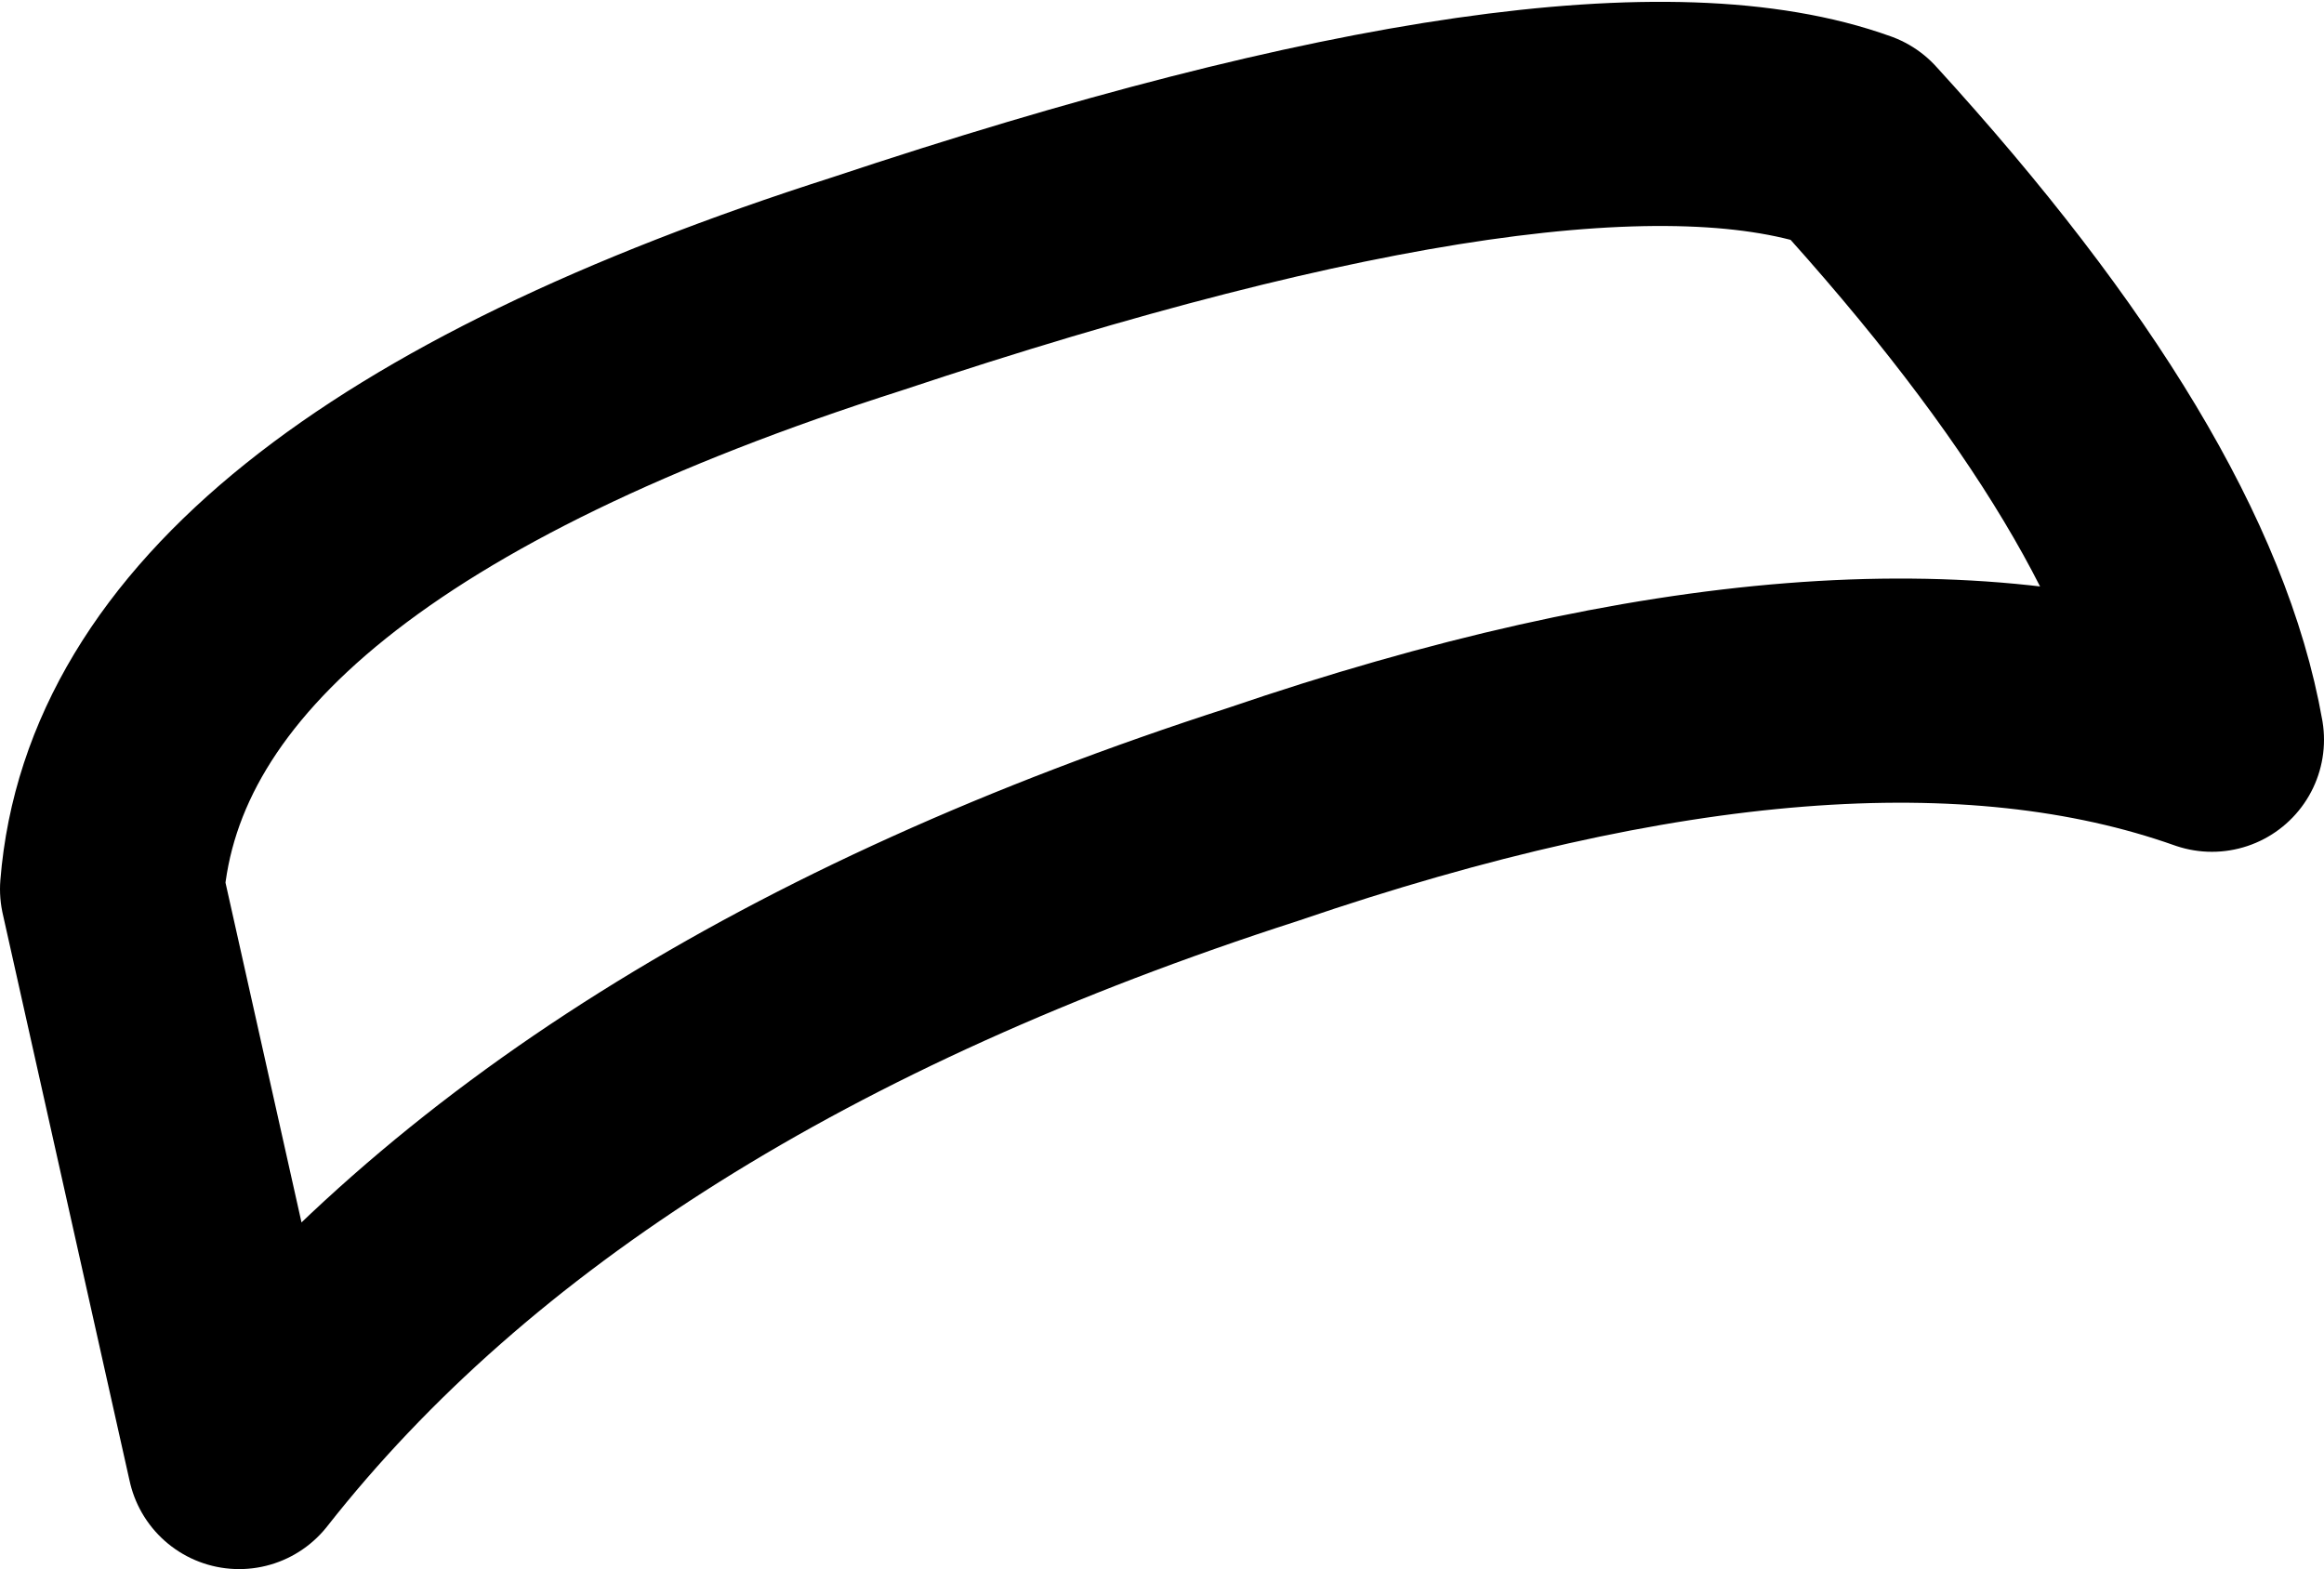 <?xml version="1.0" encoding="UTF-8" standalone="no"?>
<svg xmlns:xlink="http://www.w3.org/1999/xlink" height="10.5px" width="15.55px" xmlns="http://www.w3.org/2000/svg">
  <g transform="matrix(1.0, 0.0, 0.0, 1.0, 9.65, 11.95)">
    <path d="M2.75 -11.0 Q0.95 -11.65 -3.85 -10.05 -8.7 -8.5 -8.9 -6.0 L-8.05 -2.2 Q-5.85 -5.0 -1.2 -6.5 2.75 -7.85 5.15 -7.0 4.85 -8.7 2.75 -11.0 Z" fill="none" stroke="#000000" stroke-linecap="round" stroke-linejoin="round" stroke-width="1.5"/>
  </g>
</svg>
